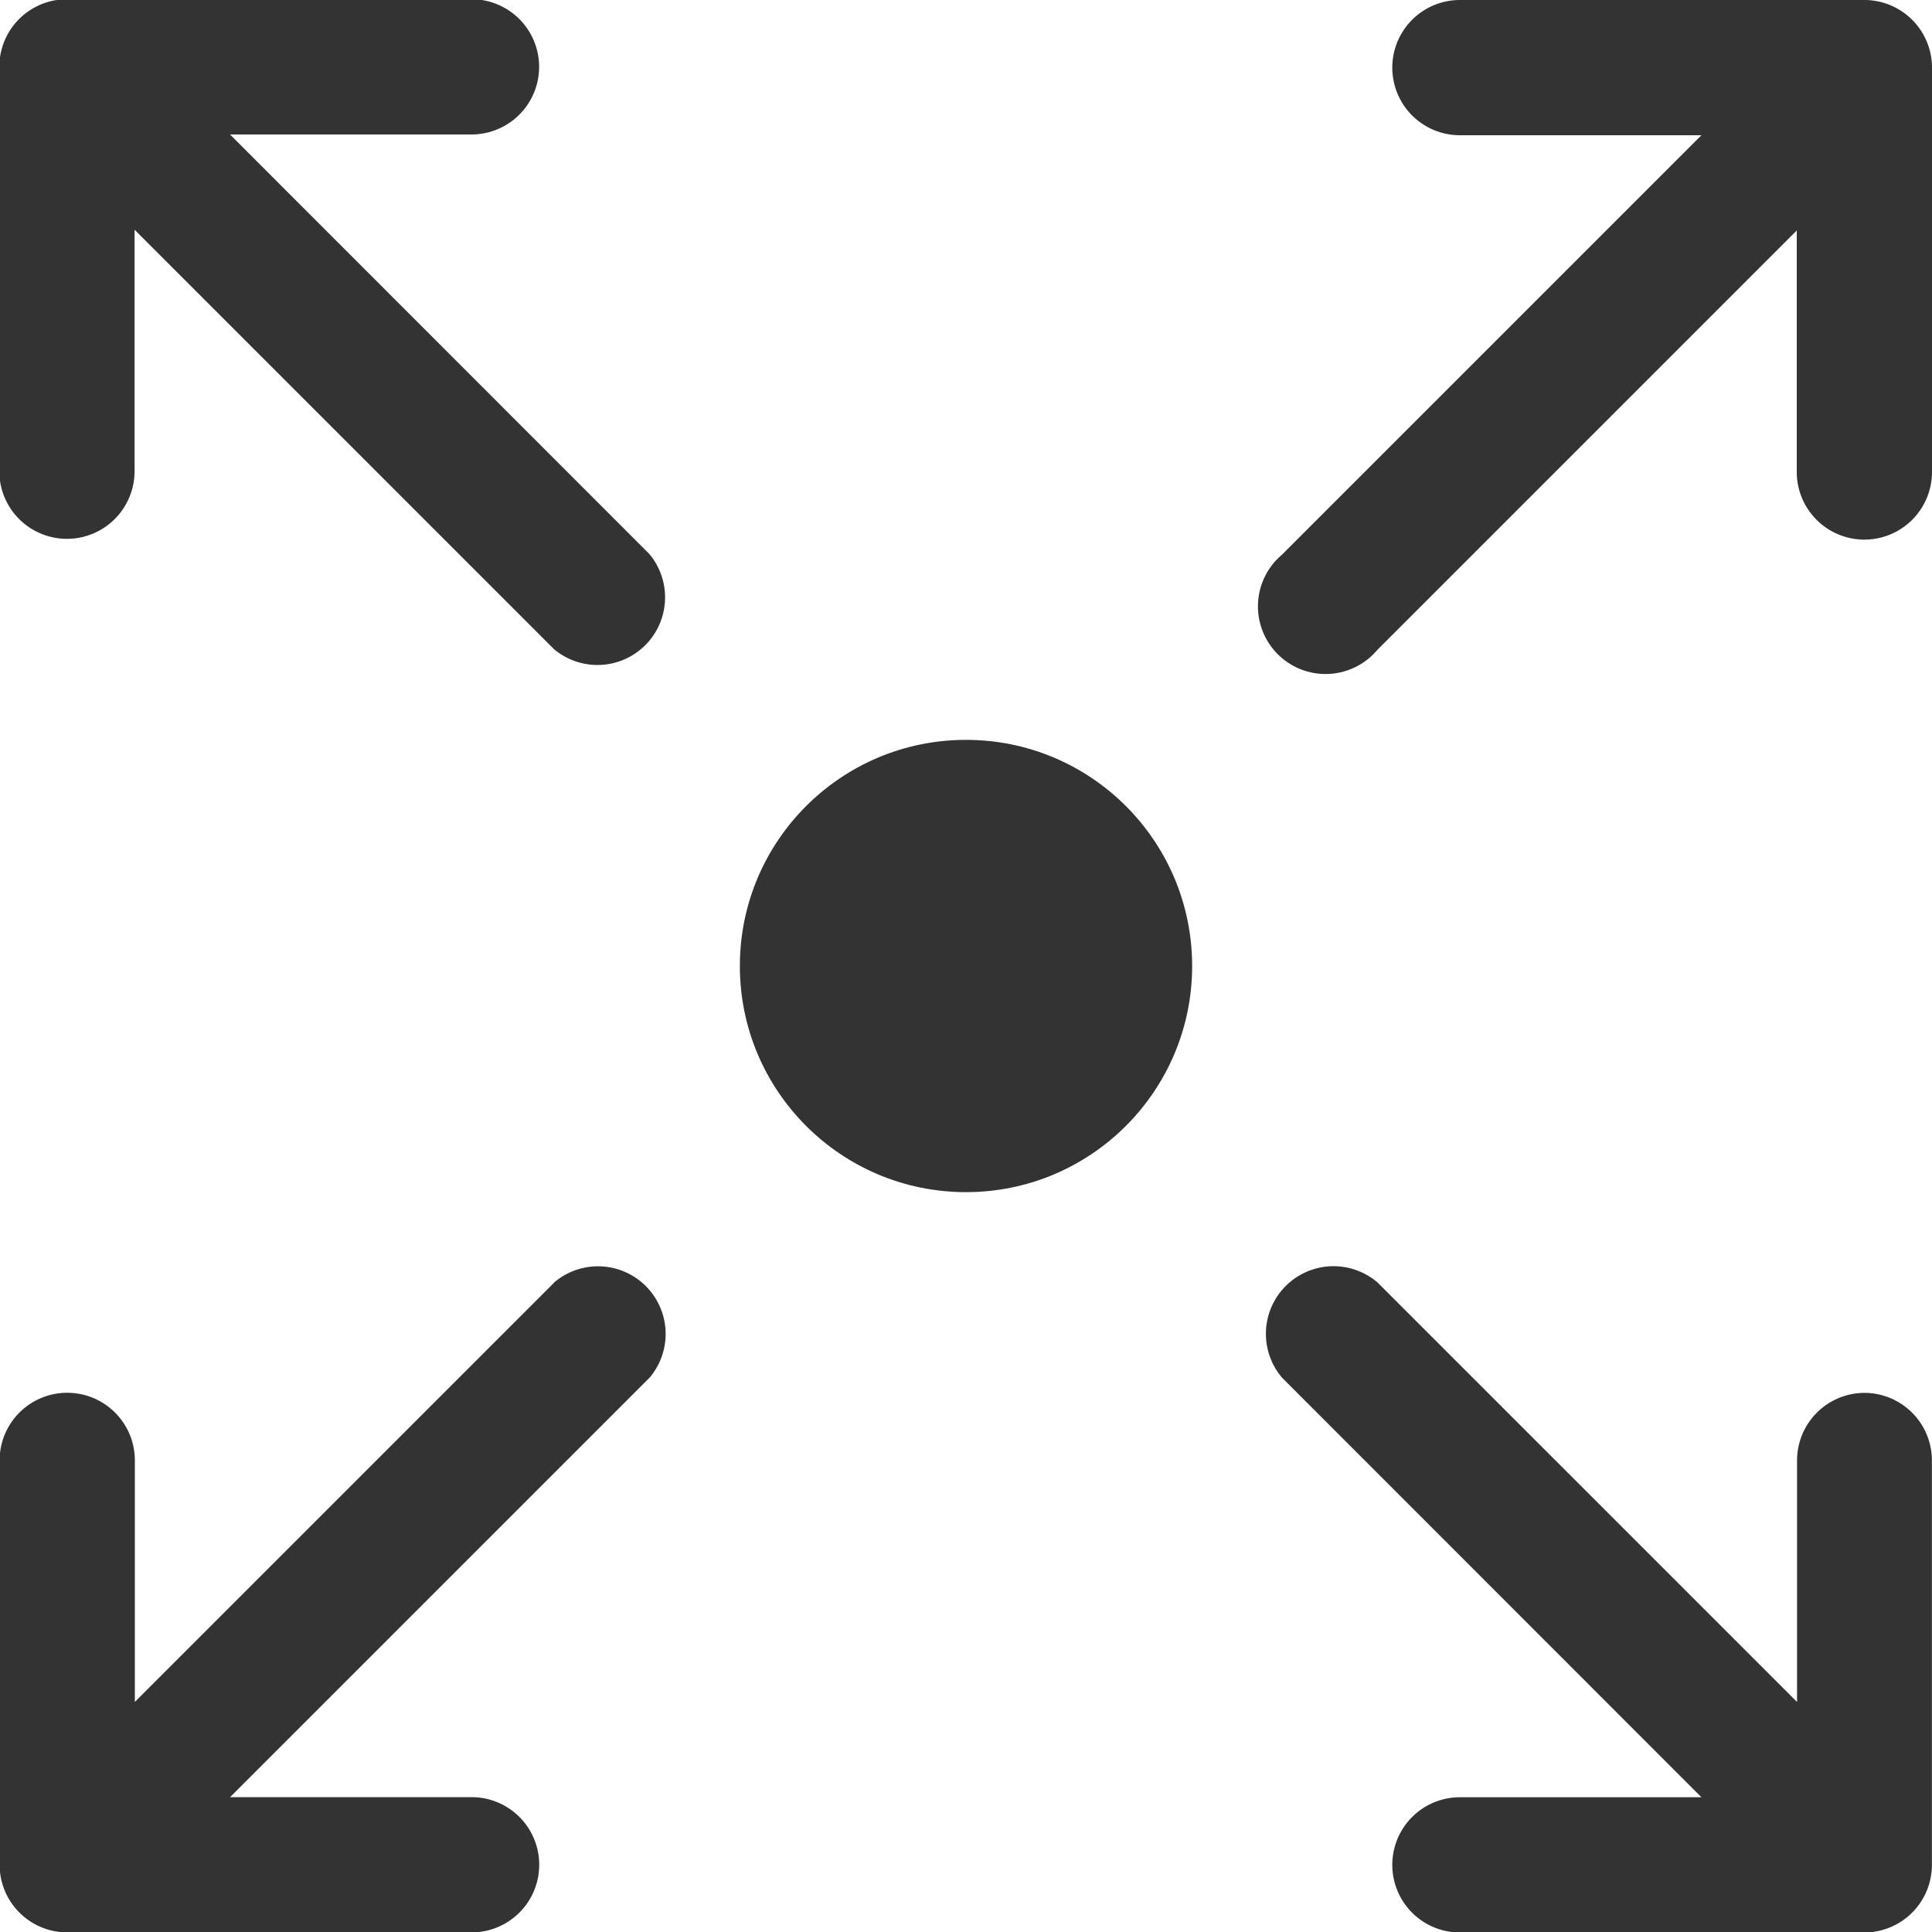 <svg id="full-screen-icon" xmlns="http://www.w3.org/2000/svg" width="20" height="20" viewBox="0 0 20 20">
  <path id="Path_14477" data-name="Path 14477" d="M902.788,616.1h2.5a.7.7,0,0,0,0-1.4H901.1a.7.7,0,0,0-.7.7v4.186a.7.7,0,0,0,1.4,0v-2.5l4.343,4.343a.7.7,0,0,0,.986-.986Z" transform="translate(-900.407 -614.708)" fill="#333"/>
  <path id="Path_14478" data-name="Path 14478" d="M921.333,615.139a.7.7,0,0,0-.644-.431H916.5a.7.7,0,0,0,0,1.4H919l-4.343,4.343a.7.7,0,1,0,.987.986l4.343-4.343v2.5a.7.7,0,1,0,1.4,0v-4.186A.7.7,0,0,0,921.333,615.139Z" transform="translate(-901.387 -614.708)" fill="#333"/>
  <path id="Path_14479" data-name="Path 14479" d="M906.146,628.963l-4.343,4.343v-2.5a.7.7,0,0,0-1.4,0v4.186a.7.7,0,0,0,.7.7h4.186a.7.7,0,1,0,0-1.4h-2.5l4.343-4.343a.7.7,0,0,0-.986-.987Z" transform="translate(-900.407 -615.688)" fill="#333"/>
  <path id="Path_14480" data-name="Path 14480" d="M920.69,630.107a.7.7,0,0,0-.7.7v2.5l-4.343-4.343a.7.7,0,0,0-.987.987L919,634.293h-2.5a.7.7,0,1,0,0,1.4h4.186a.7.7,0,0,0,.7-.7V630.8A.7.7,0,0,0,920.69,630.107Z" transform="translate(-901.387 -615.688)" fill="#333"/>
  <circle id="Ellipse_677" data-name="Ellipse 677" cx="2.341" cy="2.341" r="2.341" transform="translate(7.659 7.659)" fill="#333"/>
</svg>
